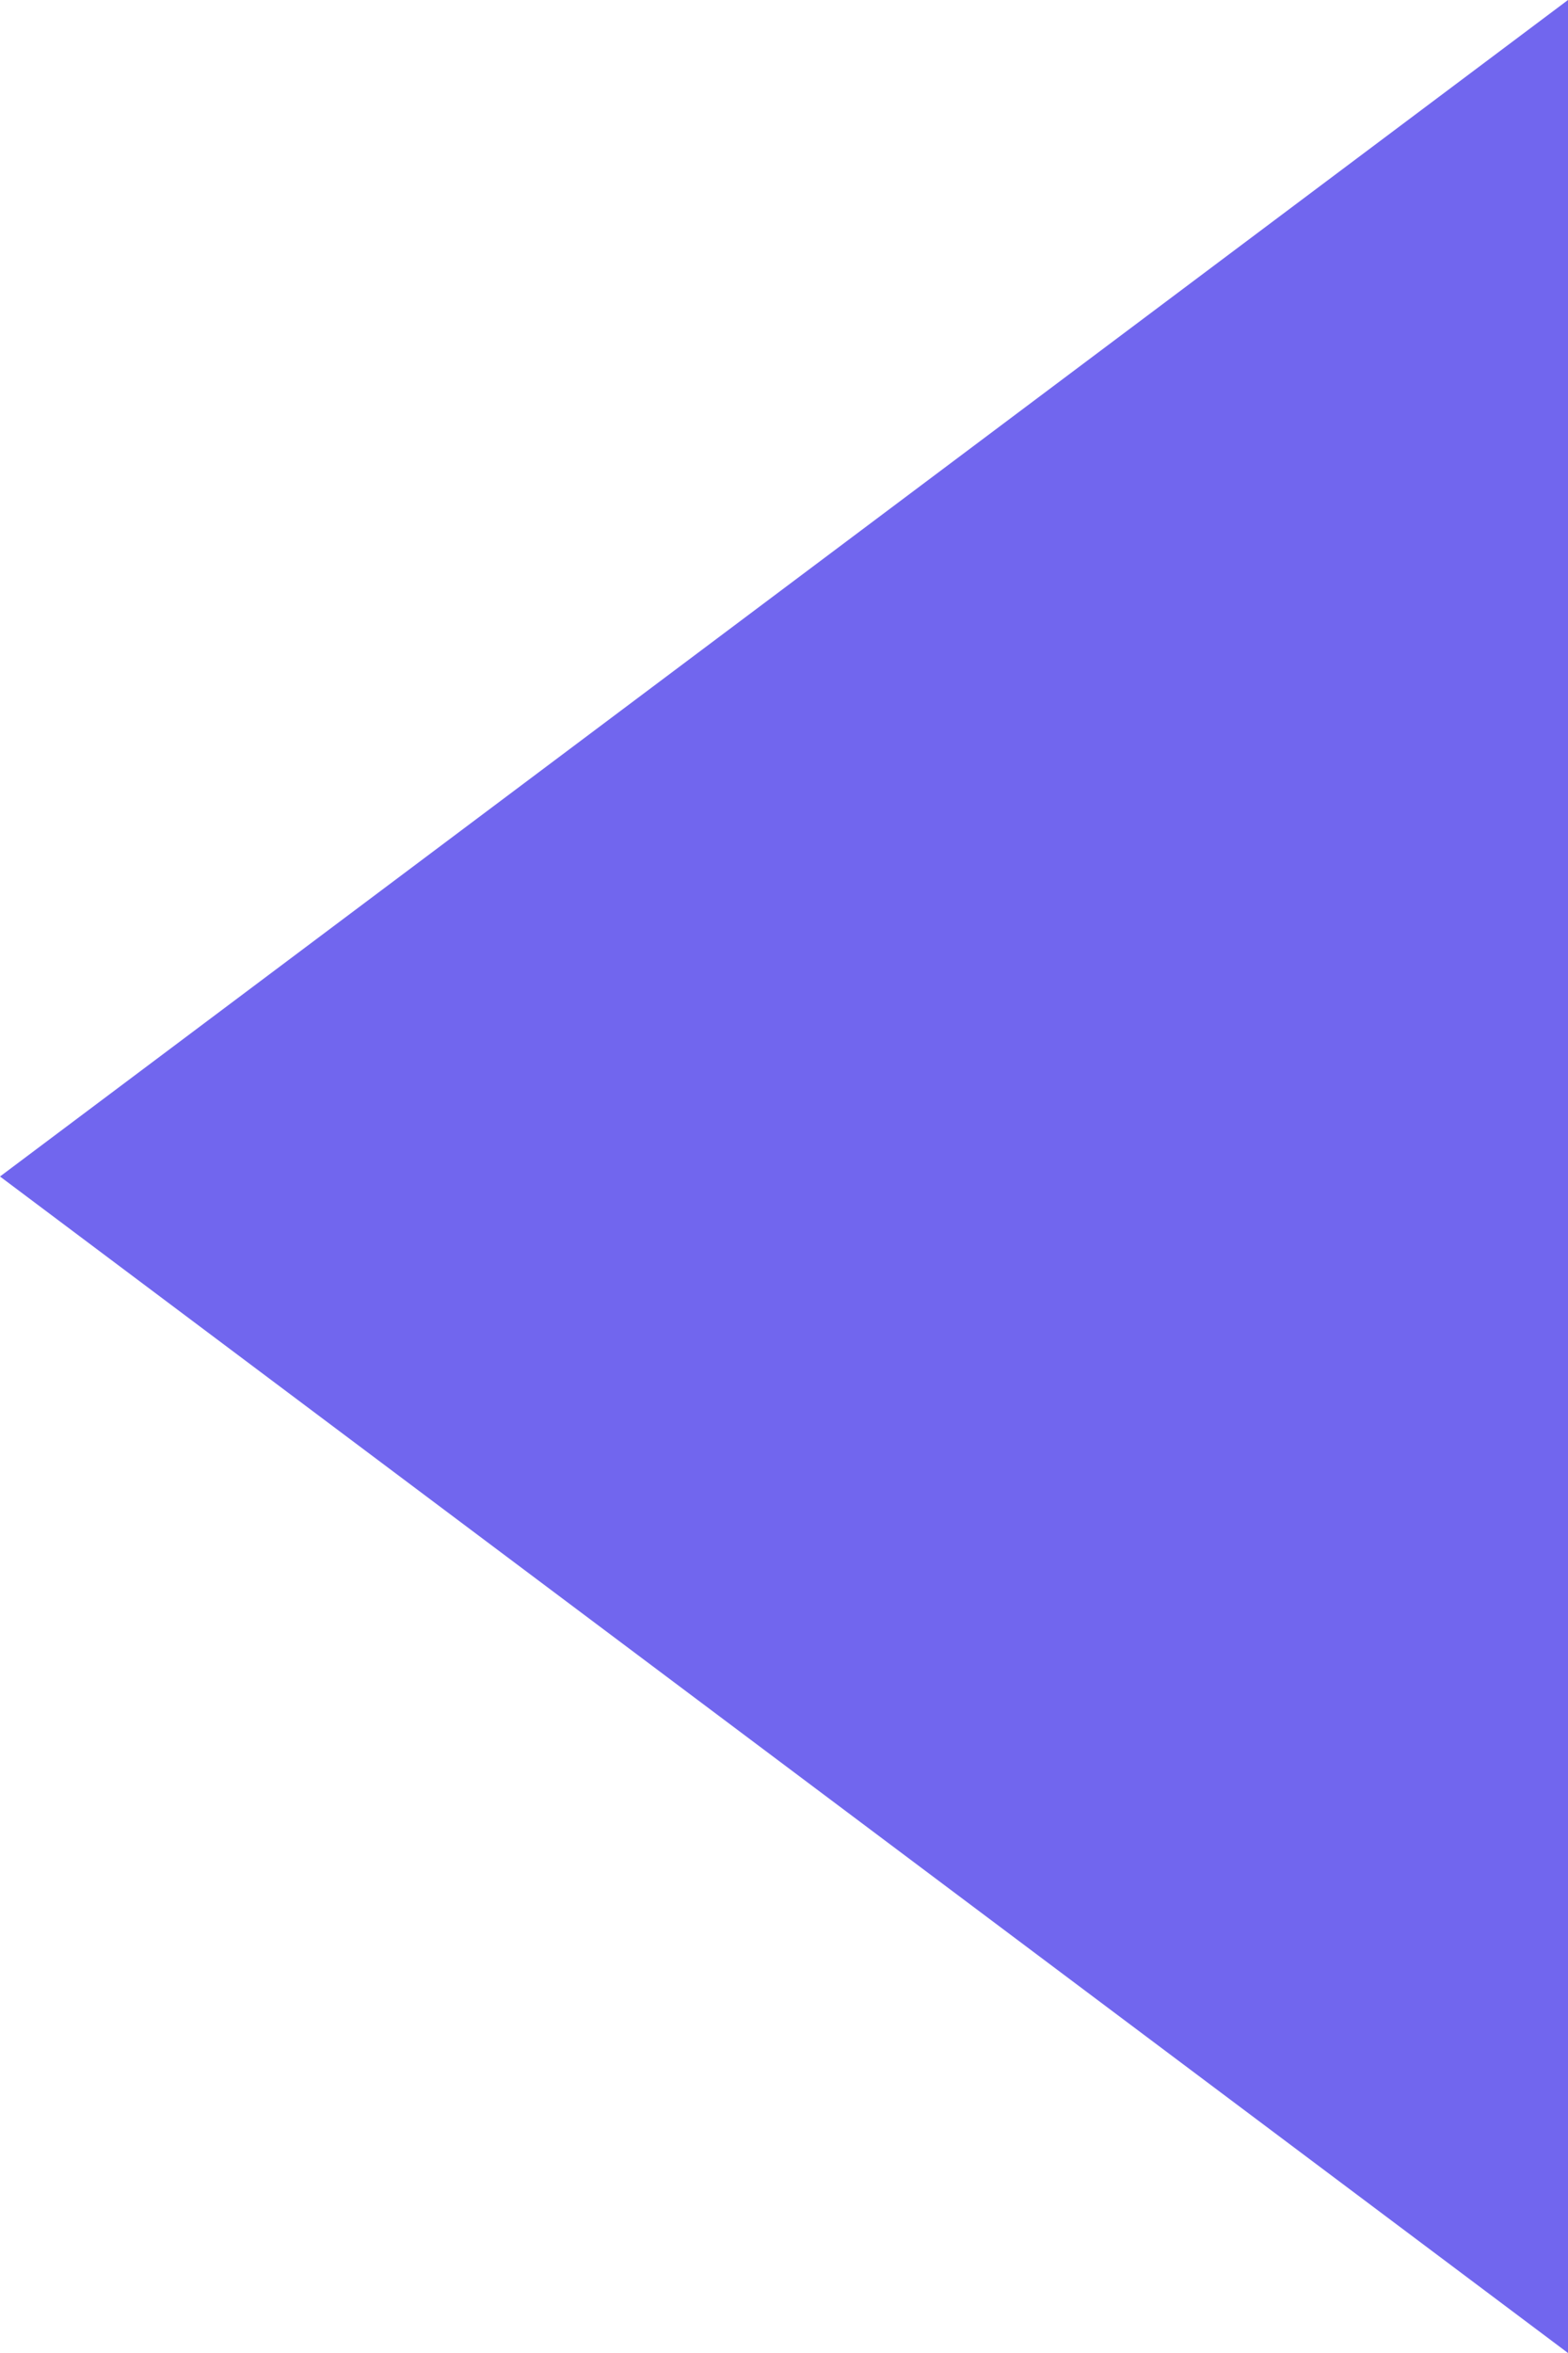<svg xmlns="http://www.w3.org/2000/svg" width="8" height="12" viewBox="0 0 8 12">
  <path id="Icons_Icons-arrow-mini-left" data-name="Icons / Icons-arrow-mini-left" d="M8,0,4,3,0,6,4,9l4,3Z" transform="translate(0 0)" fill="#7166ee"/>
</svg>
